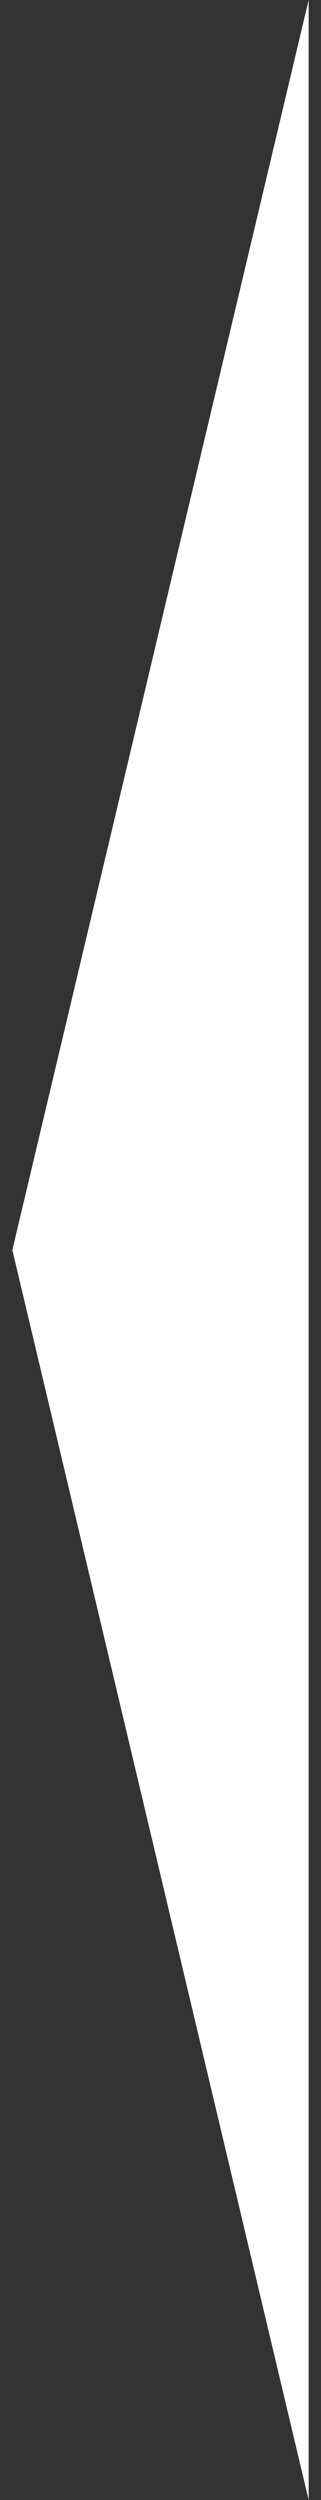 <svg width="13" height="101" viewBox="0 0 13 101" fill="none" xmlns="http://www.w3.org/2000/svg">
<rect x="0" y="0" width="13" height="101" fill="#333333" stroke="none"/>
<path d="M12.5 0V101L0.5 50.5L12.5 0Z" fill="white"/>
</svg>
